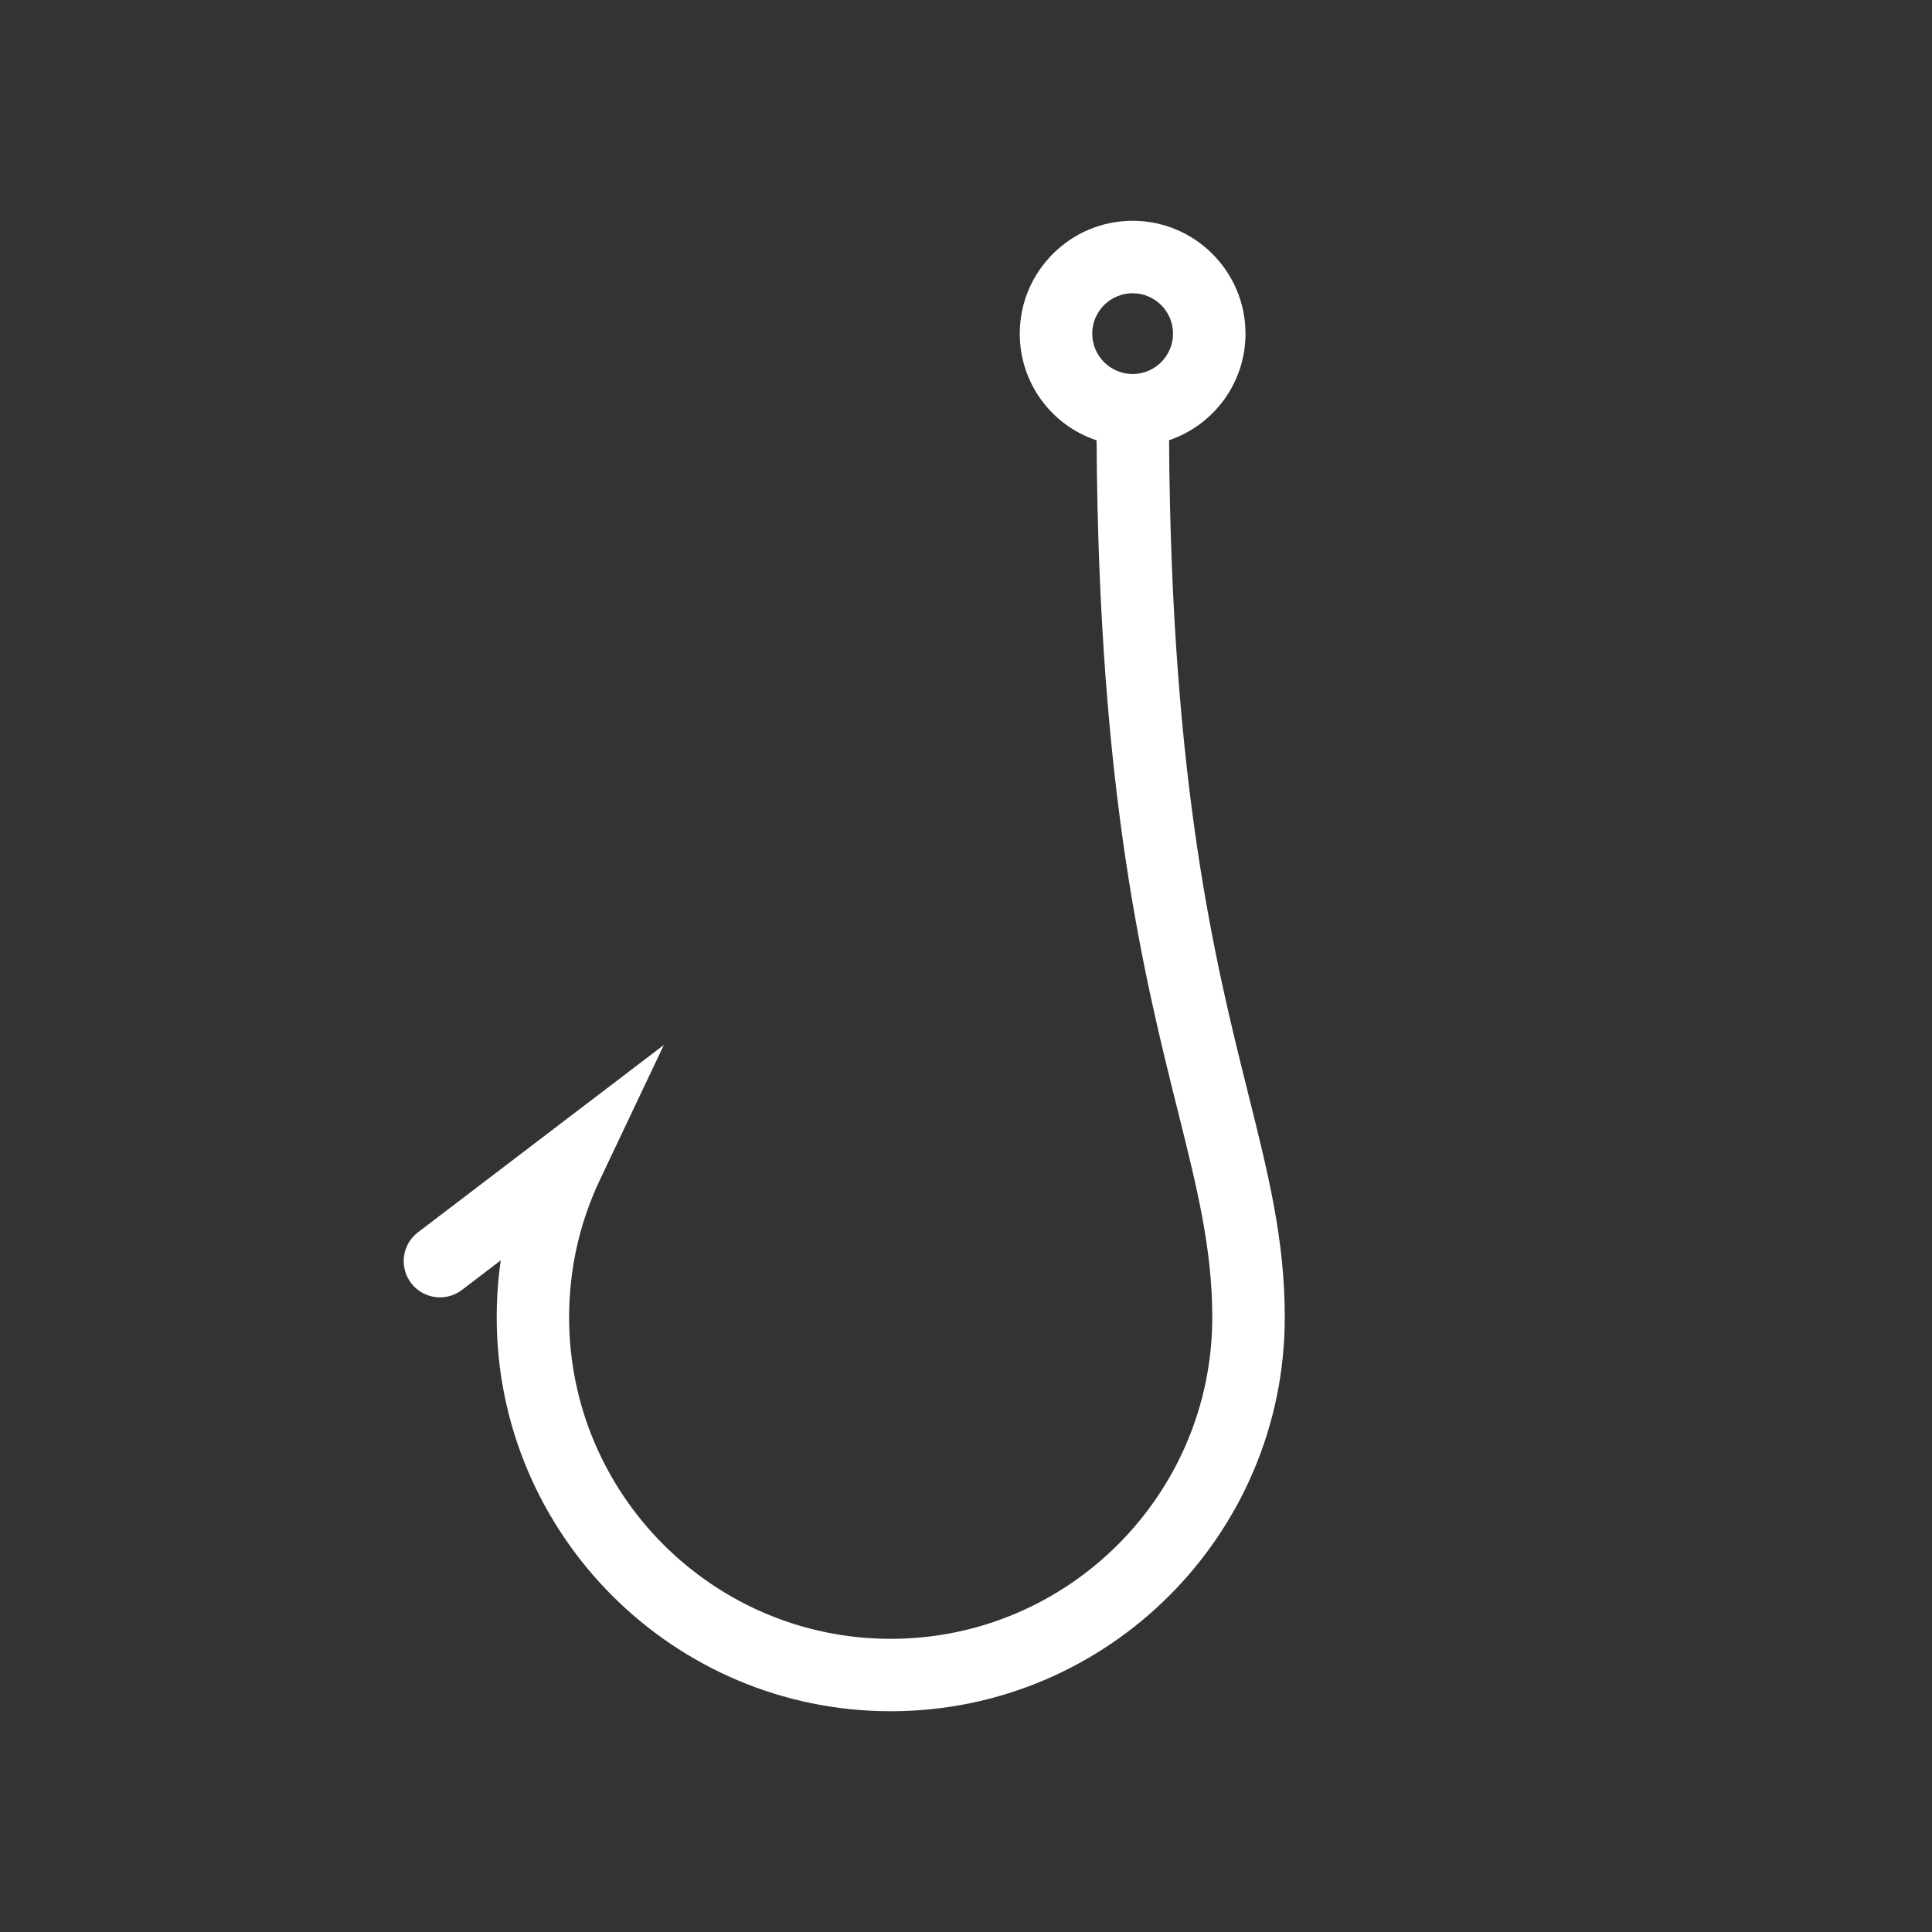 <?xml version="1.0" encoding="utf-8"?>
<!-- Generator: Adobe Illustrator 15.0.0, SVG Export Plug-In . SVG Version: 6.00 Build 0)  -->
<!DOCTYPE svg PUBLIC "-//W3C//DTD SVG 1.1//EN" "http://www.w3.org/Graphics/SVG/1.1/DTD/svg11.dtd">
<svg version="1.1" id="Calque_1" xmlns="http://www.w3.org/2000/svg" xmlns:xlink="http://www.w3.org/1999/xlink" x="0px" y="0px"
	 width="70.87px" height="70.87px" viewBox="0 0 70.87 70.87" enable-background="new 0 0 70.87 70.87" xml:space="preserve">
<rect x="0" y="0" width="70.87" height="70.87" fill="#333333" stroke="none"/>
<path fill="#FFFFFF" d="M45.78,40.093c-1.192-4.775-2.819-11.289-2.896-23.945c1.657-0.563,2.804-2.119,2.804-3.909
	c0-2.282-1.857-4.14-4.14-4.14c-2.283,0-4.141,1.857-4.141,4.14c0,1.802,1.153,3.359,2.818,3.914
	c0.077,12.974,1.751,19.676,2.978,24.588c0.707,2.83,1.266,5.064,1.266,7.578c0,6.505-5.292,11.797-11.796,11.797
	c-6.505,0-11.797-5.292-11.797-11.796c0.002-1.771,0.383-3.469,1.133-5.048l2.342-4.94l-9.019,6.872
	c-0.583,0.441-0.696,1.276-0.253,1.861c0.249,0.329,0.646,0.525,1.059,0.525c0.292,0,0.568-0.093,0.805-0.271l1.426-1.088
	c-0.1,0.688-0.149,1.385-0.149,2.087c0,7.97,6.484,14.454,14.454,14.454s14.454-6.484,14.454-14.454
	C47.127,45.472,46.532,43.098,45.78,40.093z M41.548,10.757c0.816,0,1.481,0.665,1.481,1.481c0,0.817-0.665,1.482-1.481,1.482
	c-0.817,0-1.482-0.665-1.482-1.482C40.065,11.422,40.73,10.757,41.548,10.757z"/>
</svg>
